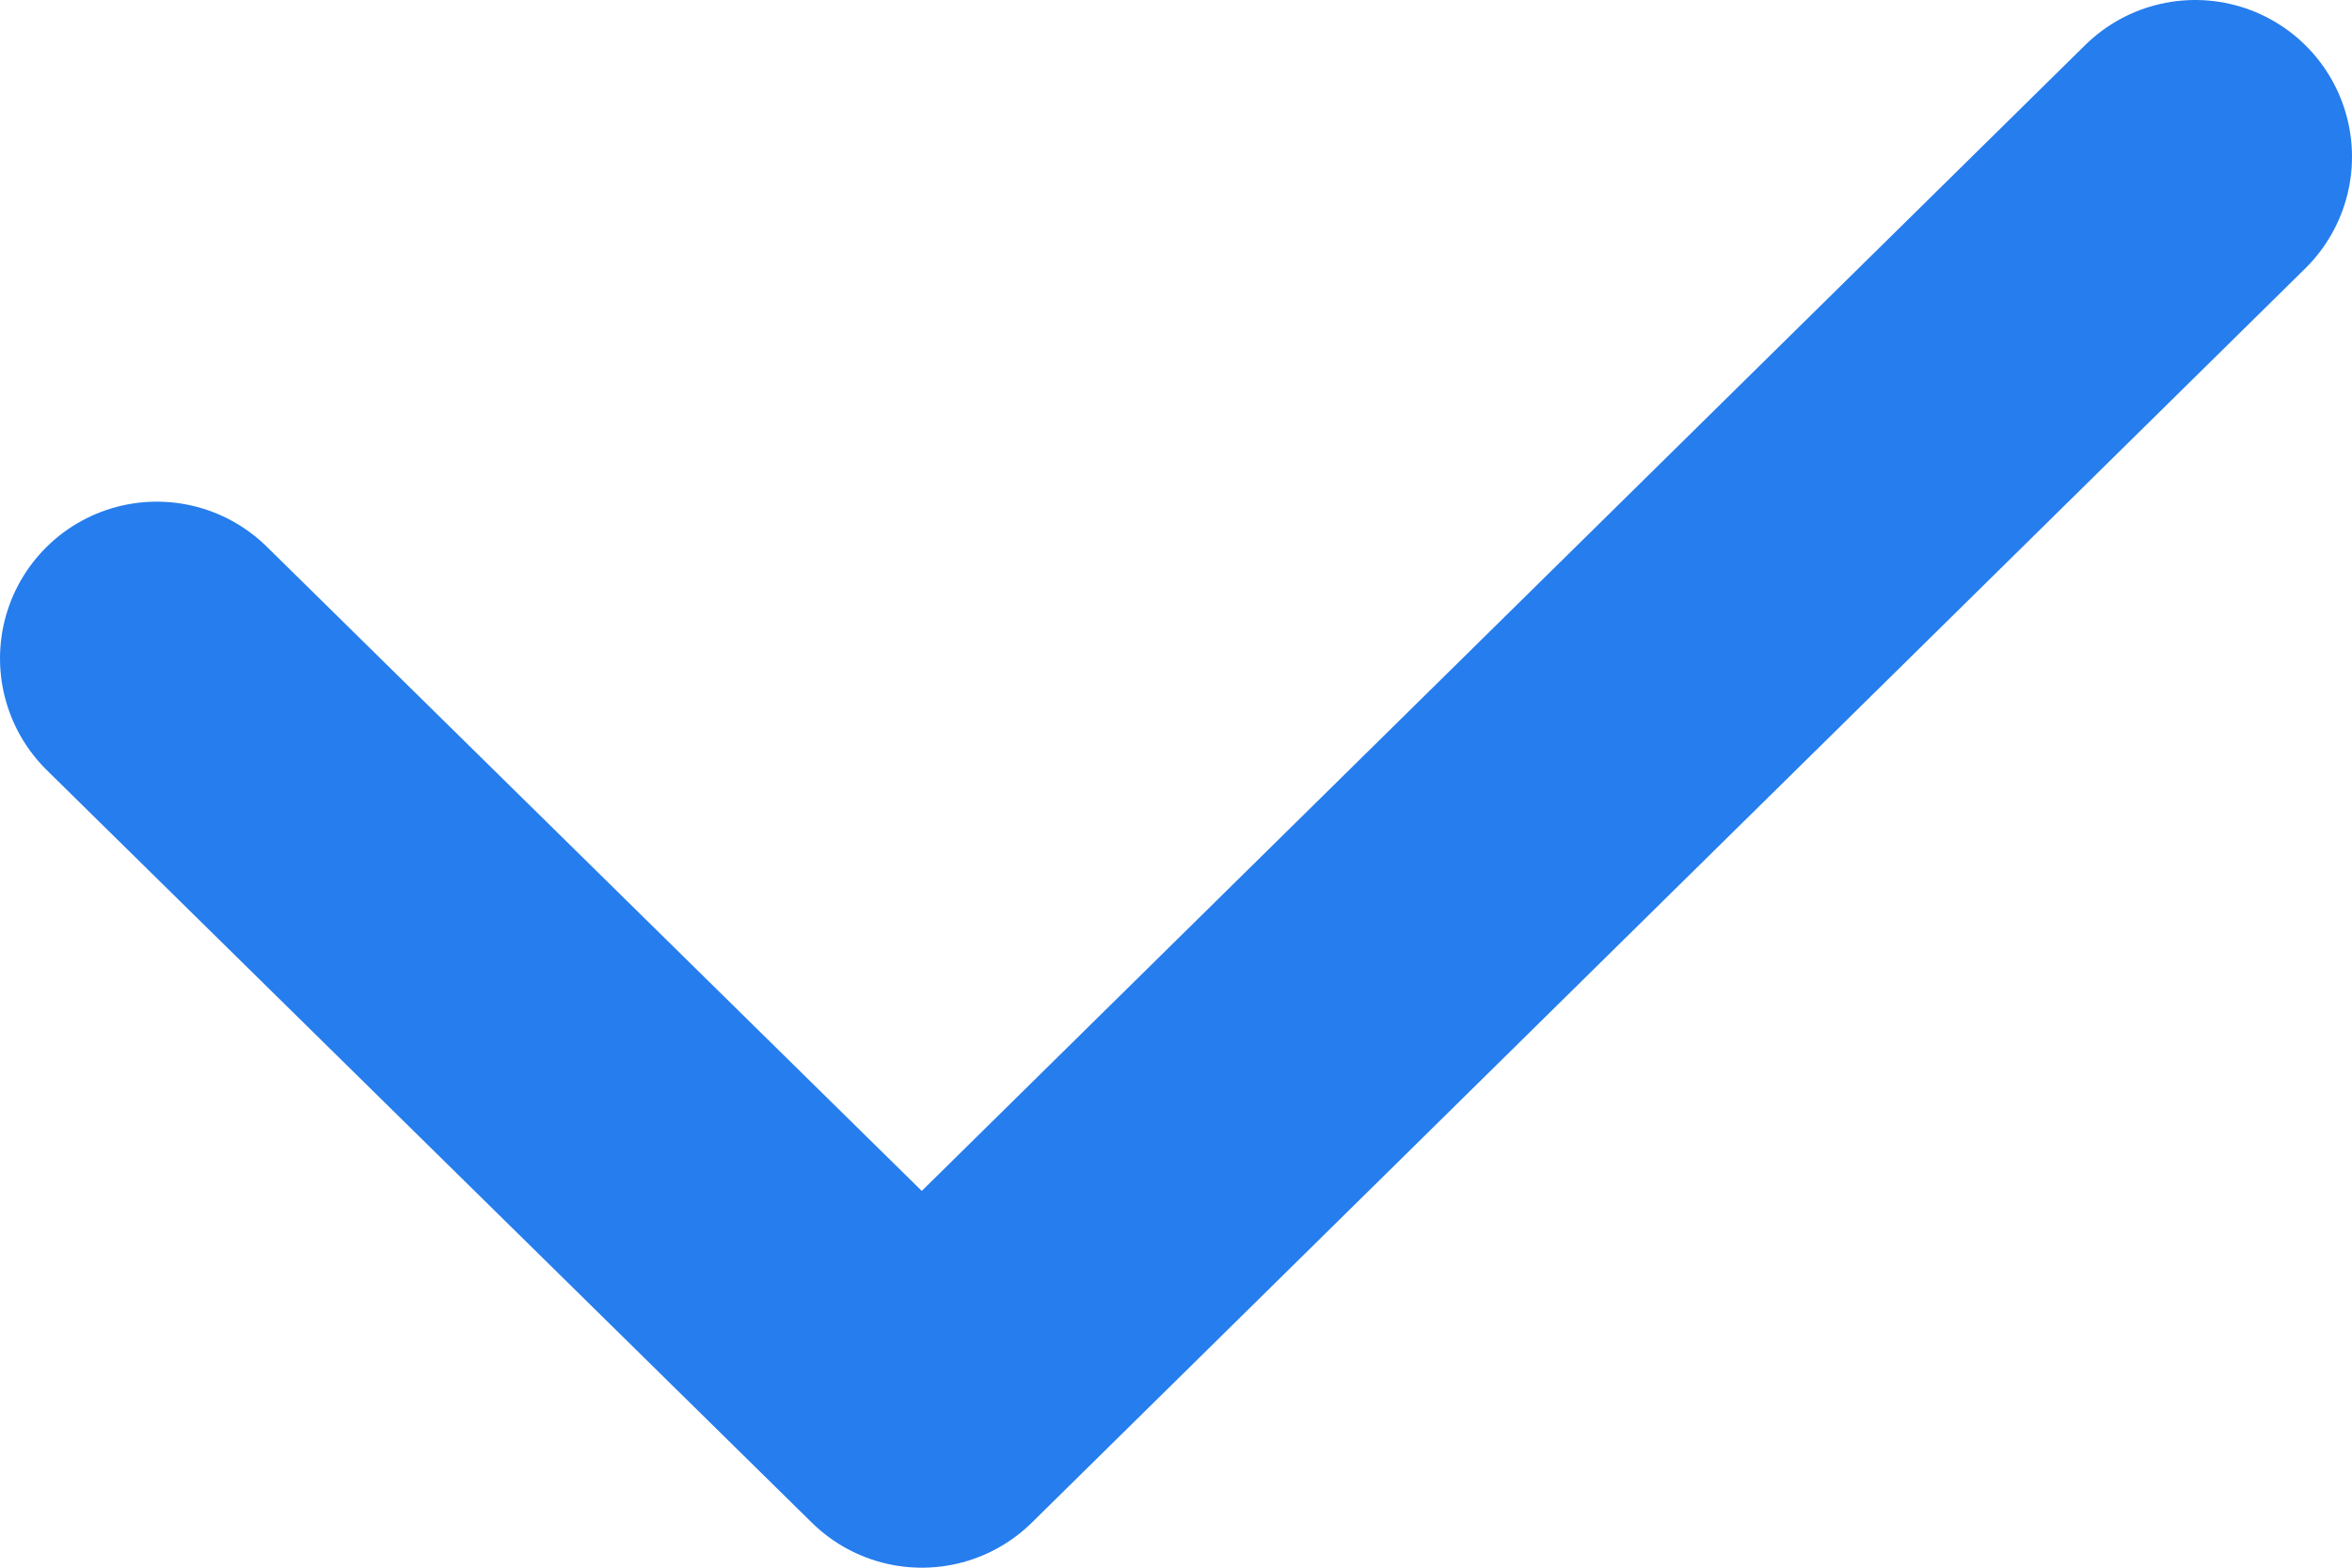 <svg width="15" height="10" viewBox="0 0 15 10" fill="none" xmlns="http://www.w3.org/2000/svg">
<path d="M14 1L5.879 9L1 4.2" stroke="#267DED" stroke-width="2" stroke-linecap="round" stroke-linejoin="round"/>
</svg>
